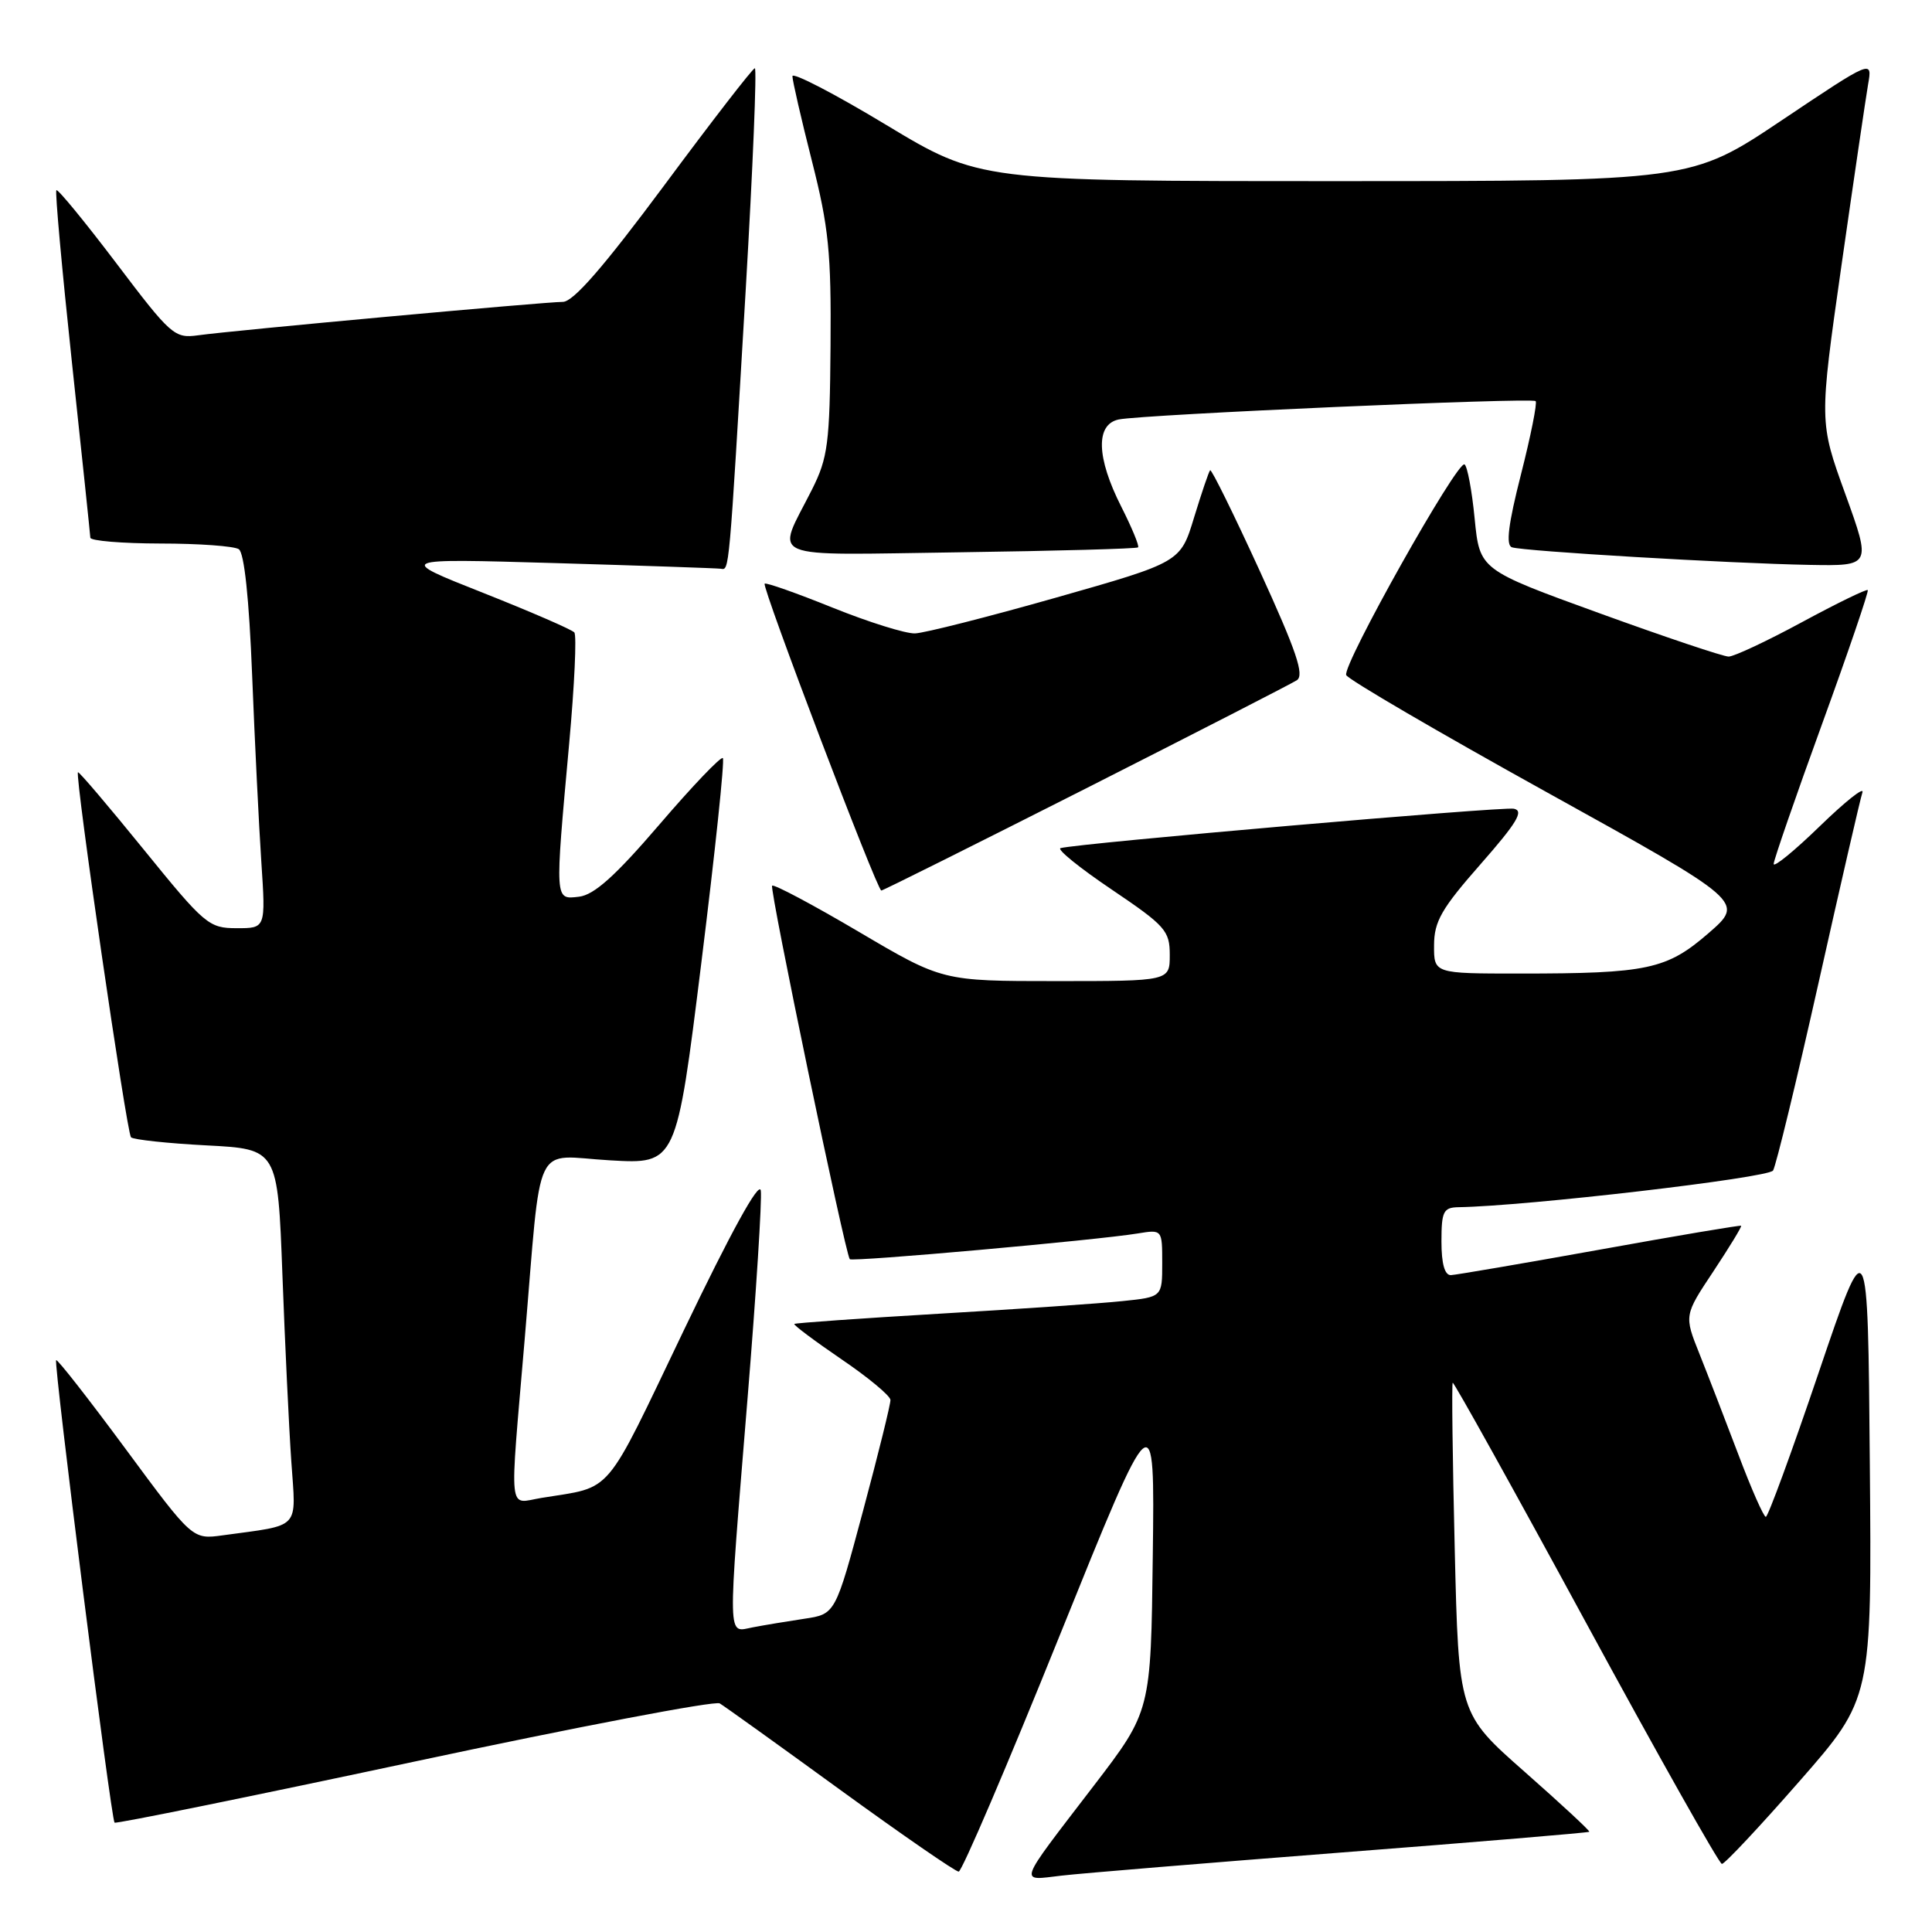 <?xml version="1.0" encoding="UTF-8" standalone="no"?>
<!DOCTYPE svg PUBLIC "-//W3C//DTD SVG 1.1//EN" "http://www.w3.org/Graphics/SVG/1.1/DTD/svg11.dtd" >
<svg xmlns="http://www.w3.org/2000/svg" xmlns:xlink="http://www.w3.org/1999/xlink" version="1.1" viewBox="0 0 256 256">
 <g >
 <path fill="currentColor"
d=" M 177.95 245.45 C 195.79 244.07 210.48 242.84 210.59 242.72 C 210.70 242.60 206.85 239.03 202.03 234.78 C 193.28 227.07 193.28 227.07 192.76 205.28 C 192.47 193.30 192.35 183.37 192.49 183.22 C 192.62 183.06 200.56 197.34 210.12 214.95 C 219.68 232.56 227.80 246.97 228.16 246.98 C 228.53 246.99 233.15 242.06 238.43 236.03 C 248.03 225.07 248.03 225.07 247.76 193.87 C 247.50 162.67 247.50 162.67 241.00 181.83 C 237.43 192.37 234.27 200.99 233.98 200.99 C 233.70 201.00 232.06 197.29 230.35 192.75 C 228.63 188.21 226.31 182.21 225.19 179.40 C 223.15 174.30 223.15 174.30 227.04 168.45 C 229.17 165.23 230.83 162.51 230.71 162.42 C 230.60 162.32 222.18 163.74 212.00 165.58 C 201.82 167.41 192.94 168.93 192.25 168.96 C 191.43 168.98 191.00 167.46 191.00 164.50 C 191.00 160.51 191.26 160.00 193.25 159.96 C 202.26 159.82 234.33 156.08 234.94 155.10 C 235.33 154.46 238.05 143.26 240.97 130.22 C 243.89 117.17 246.50 105.83 246.78 105.00 C 247.06 104.17 244.52 106.19 241.14 109.47 C 237.76 112.75 235.01 115.00 235.02 114.47 C 235.04 113.94 237.91 105.62 241.41 96.00 C 244.91 86.38 247.64 78.36 247.49 78.19 C 247.34 78.02 243.41 79.93 238.77 82.44 C 234.13 84.95 229.76 87.00 229.05 87.00 C 228.34 87.00 220.63 84.41 211.92 81.25 C 196.07 75.50 196.07 75.50 195.40 68.73 C 195.04 65.00 194.43 61.77 194.06 61.54 C 193.12 60.95 177.84 88.16 178.38 89.45 C 178.62 90.03 190.60 97.02 205.00 105.00 C 231.17 119.50 231.17 119.50 226.40 123.64 C 220.84 128.46 218.32 129.00 201.36 129.00 C 190.00 129.00 190.00 129.00 190.02 125.25 C 190.03 122.09 191.01 120.39 196.19 114.50 C 201.02 109.00 201.96 107.43 200.59 107.16 C 199.03 106.86 142.88 111.74 140.53 112.38 C 140.00 112.53 143.04 114.99 147.28 117.85 C 154.42 122.67 155.00 123.32 155.00 126.53 C 155.00 130.00 155.00 130.00 139.93 130.00 C 124.87 130.00 124.87 130.00 113.80 123.47 C 107.71 119.88 102.54 117.13 102.31 117.36 C 101.93 117.74 111.97 166.02 112.60 166.85 C 112.89 167.23 145.35 164.33 150.75 163.44 C 154.00 162.91 154.00 162.91 154.00 167.38 C 154.00 171.86 154.00 171.86 148.75 172.40 C 145.86 172.71 134.95 173.46 124.50 174.07 C 114.05 174.69 105.39 175.30 105.25 175.43 C 105.11 175.56 107.91 177.66 111.47 180.09 C 115.04 182.51 117.97 184.95 117.99 185.50 C 118.01 186.05 116.38 192.66 114.36 200.19 C 110.69 213.88 110.69 213.88 106.60 214.49 C 104.34 214.83 101.26 215.34 99.75 215.63 C 96.34 216.28 96.38 218.14 99.06 185.22 C 100.20 171.28 100.98 158.92 100.81 157.76 C 100.61 156.42 96.88 163.19 90.61 176.27 C 79.89 198.63 81.36 196.91 71.75 198.48 C 67.27 199.21 67.50 201.31 69.52 177.50 C 71.82 150.35 70.48 153.16 80.83 153.75 C 89.62 154.26 89.62 154.26 92.93 127.58 C 94.75 112.91 96.04 100.70 95.78 100.45 C 95.53 100.20 91.75 104.15 87.38 109.25 C 81.52 116.08 78.73 118.58 76.72 118.82 C 73.48 119.19 73.51 119.57 75.42 98.50 C 76.12 90.80 76.43 84.19 76.10 83.80 C 75.77 83.42 70.33 81.06 64.00 78.55 C 52.50 74.00 52.50 74.00 73.50 74.61 C 85.05 74.95 94.95 75.29 95.50 75.36 C 96.65 75.52 96.56 76.57 98.82 38.25 C 99.76 22.16 100.30 9.02 100.02 9.04 C 99.73 9.06 94.34 16.03 88.03 24.54 C 79.97 35.39 75.96 40.00 74.58 40.00 C 72.21 40.00 30.89 43.78 26.24 44.43 C 23.12 44.86 22.65 44.44 15.40 34.86 C 11.23 29.36 7.66 25.01 7.47 25.20 C 7.28 25.39 8.21 35.66 9.53 48.02 C 10.86 60.38 11.95 70.84 11.97 71.25 C 11.99 71.66 16.16 72.01 21.25 72.02 C 26.34 72.02 31.01 72.36 31.64 72.77 C 32.36 73.23 33.01 79.30 33.41 89.50 C 33.76 98.30 34.31 109.44 34.63 114.25 C 35.21 123.00 35.21 123.00 31.36 122.99 C 27.67 122.99 27.13 122.53 19.03 112.55 C 14.37 106.81 10.46 102.21 10.33 102.33 C 9.90 102.76 16.79 150.12 17.36 150.70 C 17.68 151.01 22.19 151.50 27.37 151.77 C 36.80 152.26 36.80 152.26 37.42 168.88 C 37.76 178.02 38.29 189.17 38.60 193.65 C 39.23 202.81 39.98 202.00 29.50 203.44 C 25.50 203.99 25.50 203.99 16.62 191.96 C 11.73 185.34 7.60 180.06 7.44 180.23 C 7.08 180.58 14.71 241.05 15.18 241.51 C 15.35 241.69 33.21 238.05 54.87 233.43 C 76.52 228.81 94.74 225.33 95.37 225.71 C 95.99 226.08 103.20 231.25 111.38 237.20 C 119.56 243.14 126.60 248.00 127.03 248.00 C 127.45 248.00 133.47 233.94 140.40 216.75 C 153.01 185.50 153.01 185.50 152.75 206.12 C 152.50 226.74 152.50 226.74 144.93 236.62 C 134.65 250.04 134.95 249.19 140.66 248.53 C 143.32 248.22 160.10 246.84 177.95 245.45 Z  M 143.84 104.50 C 158.50 97.07 171.10 90.61 171.83 90.14 C 172.87 89.47 171.80 86.31 166.92 75.64 C 163.48 68.13 160.53 62.14 160.35 62.31 C 160.17 62.49 159.22 65.31 158.22 68.57 C 156.42 74.50 156.42 74.50 139.96 79.18 C 130.91 81.75 122.48 83.89 121.24 83.93 C 119.99 83.97 115.07 82.43 110.31 80.51 C 105.55 78.59 101.50 77.16 101.32 77.34 C 100.92 77.75 116.21 118.00 116.78 118.00 C 117.00 118.00 129.18 111.92 143.84 104.50 Z  M 244.51 65.45 C 241.05 55.90 241.05 55.90 244.00 35.20 C 245.63 23.81 247.22 13.01 247.53 11.19 C 248.11 7.89 248.11 7.89 236.09 15.94 C 224.06 24.00 224.06 24.00 176.92 24.00 C 129.78 24.00 129.78 24.00 117.39 16.53 C 110.58 12.42 105.00 9.53 105.00 10.10 C 105.00 10.67 106.16 15.72 107.58 21.32 C 109.81 30.10 110.15 33.47 110.05 45.85 C 109.95 58.76 109.70 60.66 107.60 64.85 C 102.81 74.37 100.86 73.54 127.25 73.18 C 140.02 73.00 150.62 72.71 150.80 72.53 C 150.99 72.35 149.98 69.92 148.57 67.13 C 145.27 60.62 145.15 56.21 148.25 55.58 C 151.51 54.92 202.99 52.65 203.48 53.15 C 203.71 53.38 202.84 57.74 201.54 62.85 C 199.85 69.48 199.51 72.24 200.34 72.52 C 201.88 73.04 229.30 74.66 239.73 74.85 C 247.96 75.00 247.96 75.00 244.51 65.45 Z "/>
</g>
</svg>